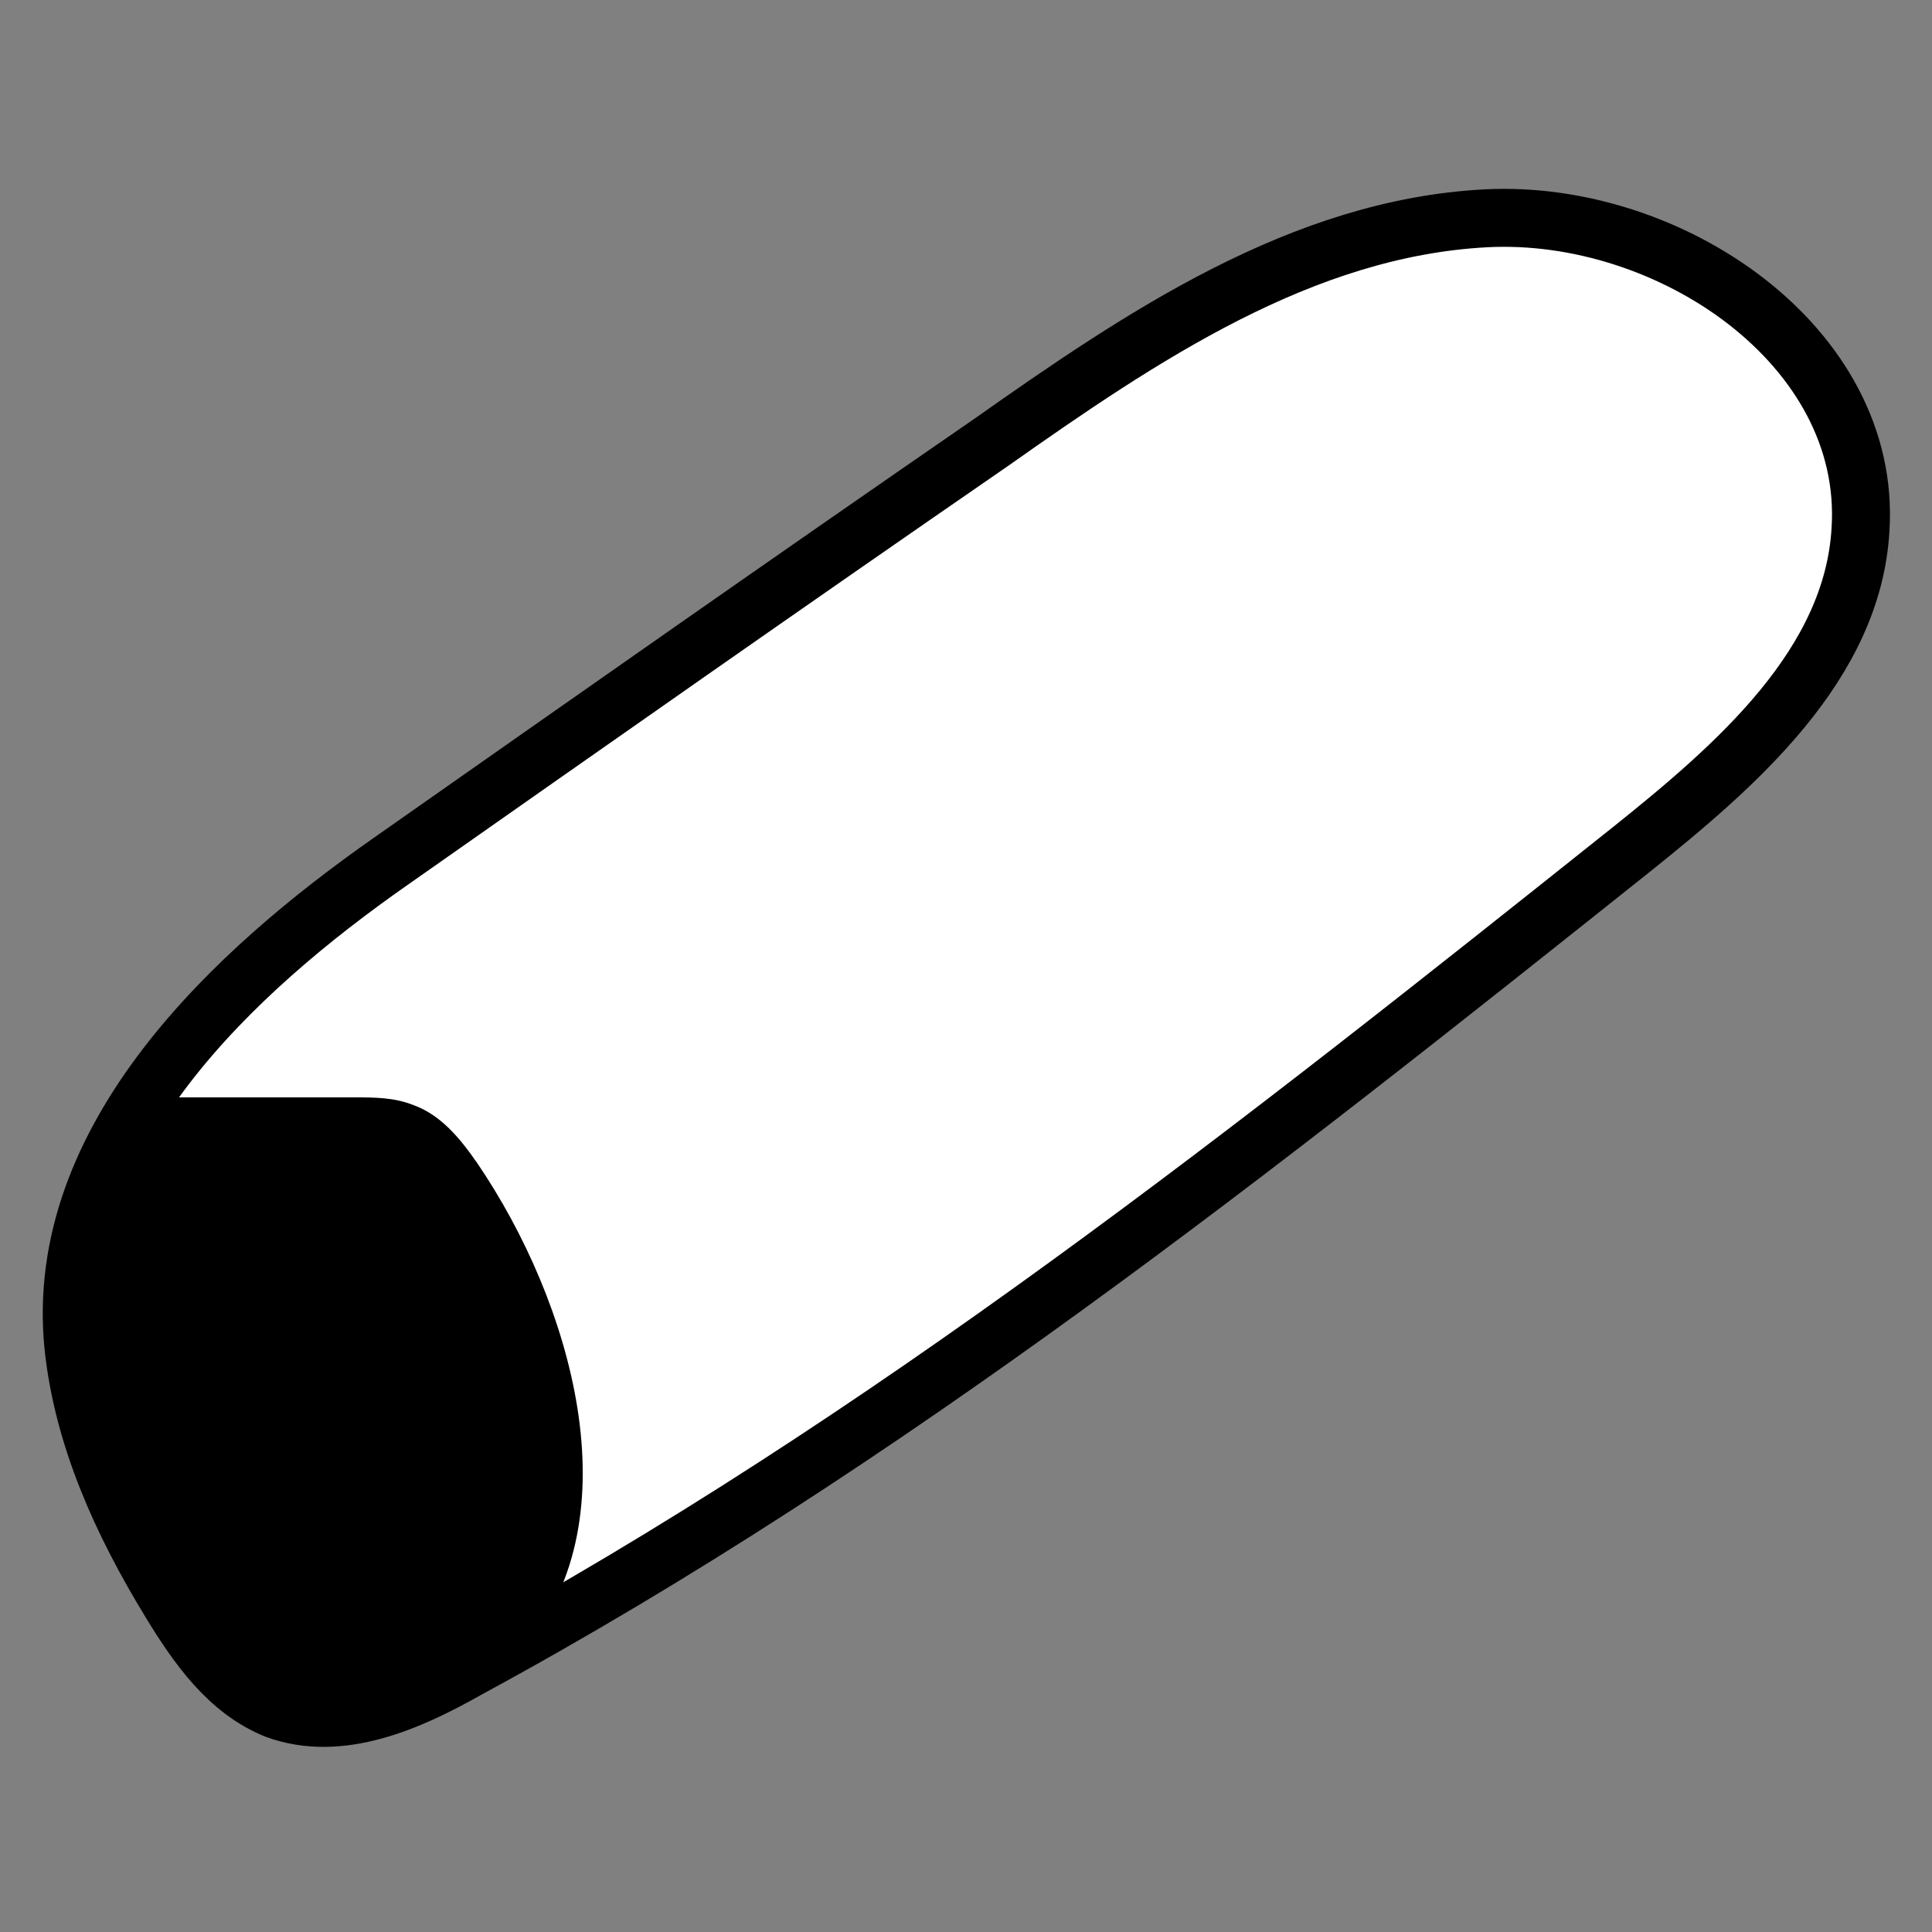 <?xml version="1.0" encoding="utf-8"?>
<!-- Generator: Adobe Illustrator 22.0.1, SVG Export Plug-In . SVG Version: 6.00 Build 0)  -->
<svg version="1.1" id="Layer_1" xmlns="http://www.w3.org/2000/svg" xmlns:xlink="http://www.w3.org/1999/xlink" x="0px" y="0px"
	 viewBox="0 0 100 100" style="enable-background:new 0 0 100 100;" xml:space="preserve">
<rect x="0" y="0" width="100" height="100" fill="#808080" stroke="none"/>
<style type="text/css">
	.st0{fill:#FFFFFF;stroke:#000000;stroke-width:3;stroke-linecap:round;stroke-linejoin:round;stroke-miterlimit:10;}
</style>
<g>
	<path class="st0" d="M3.8,69.7c0.5,4.7,2.5,9.1,5,13.2c1.4,2.3,3,4.6,5.5,5.6c3.3,1.2,6.9-0.4,9.9-2.1c21.6-11.7,41-27.1,60.2-42.4
		c5.5-4.4,11.5-9.6,11.9-16.6c0.6-9.5-9.9-16.6-19.4-16.1s-17.8,6.1-25.6,11.6C41,30,30.6,37.3,20.2,44.6
		C12.2,50.2,2.7,58.9,3.8,69.7z"/>
	<path d="M27.2,85.2c5.6-6.7,2.4-17.8-2.5-25c-0.9-1.3-1.9-2.5-3.3-3c-1-0.4-2-0.4-3.1-0.4c-3.7,0-7.5,0-11.2,0c0,0-3.6,5.1-3.4,9.3
		S3.5,75,7.6,81c4.1,5.9,3.8,7.8,6.9,8.2C17.7,89.5,26.3,86.3,27.2,85.2z"/>
</g>
</svg>
